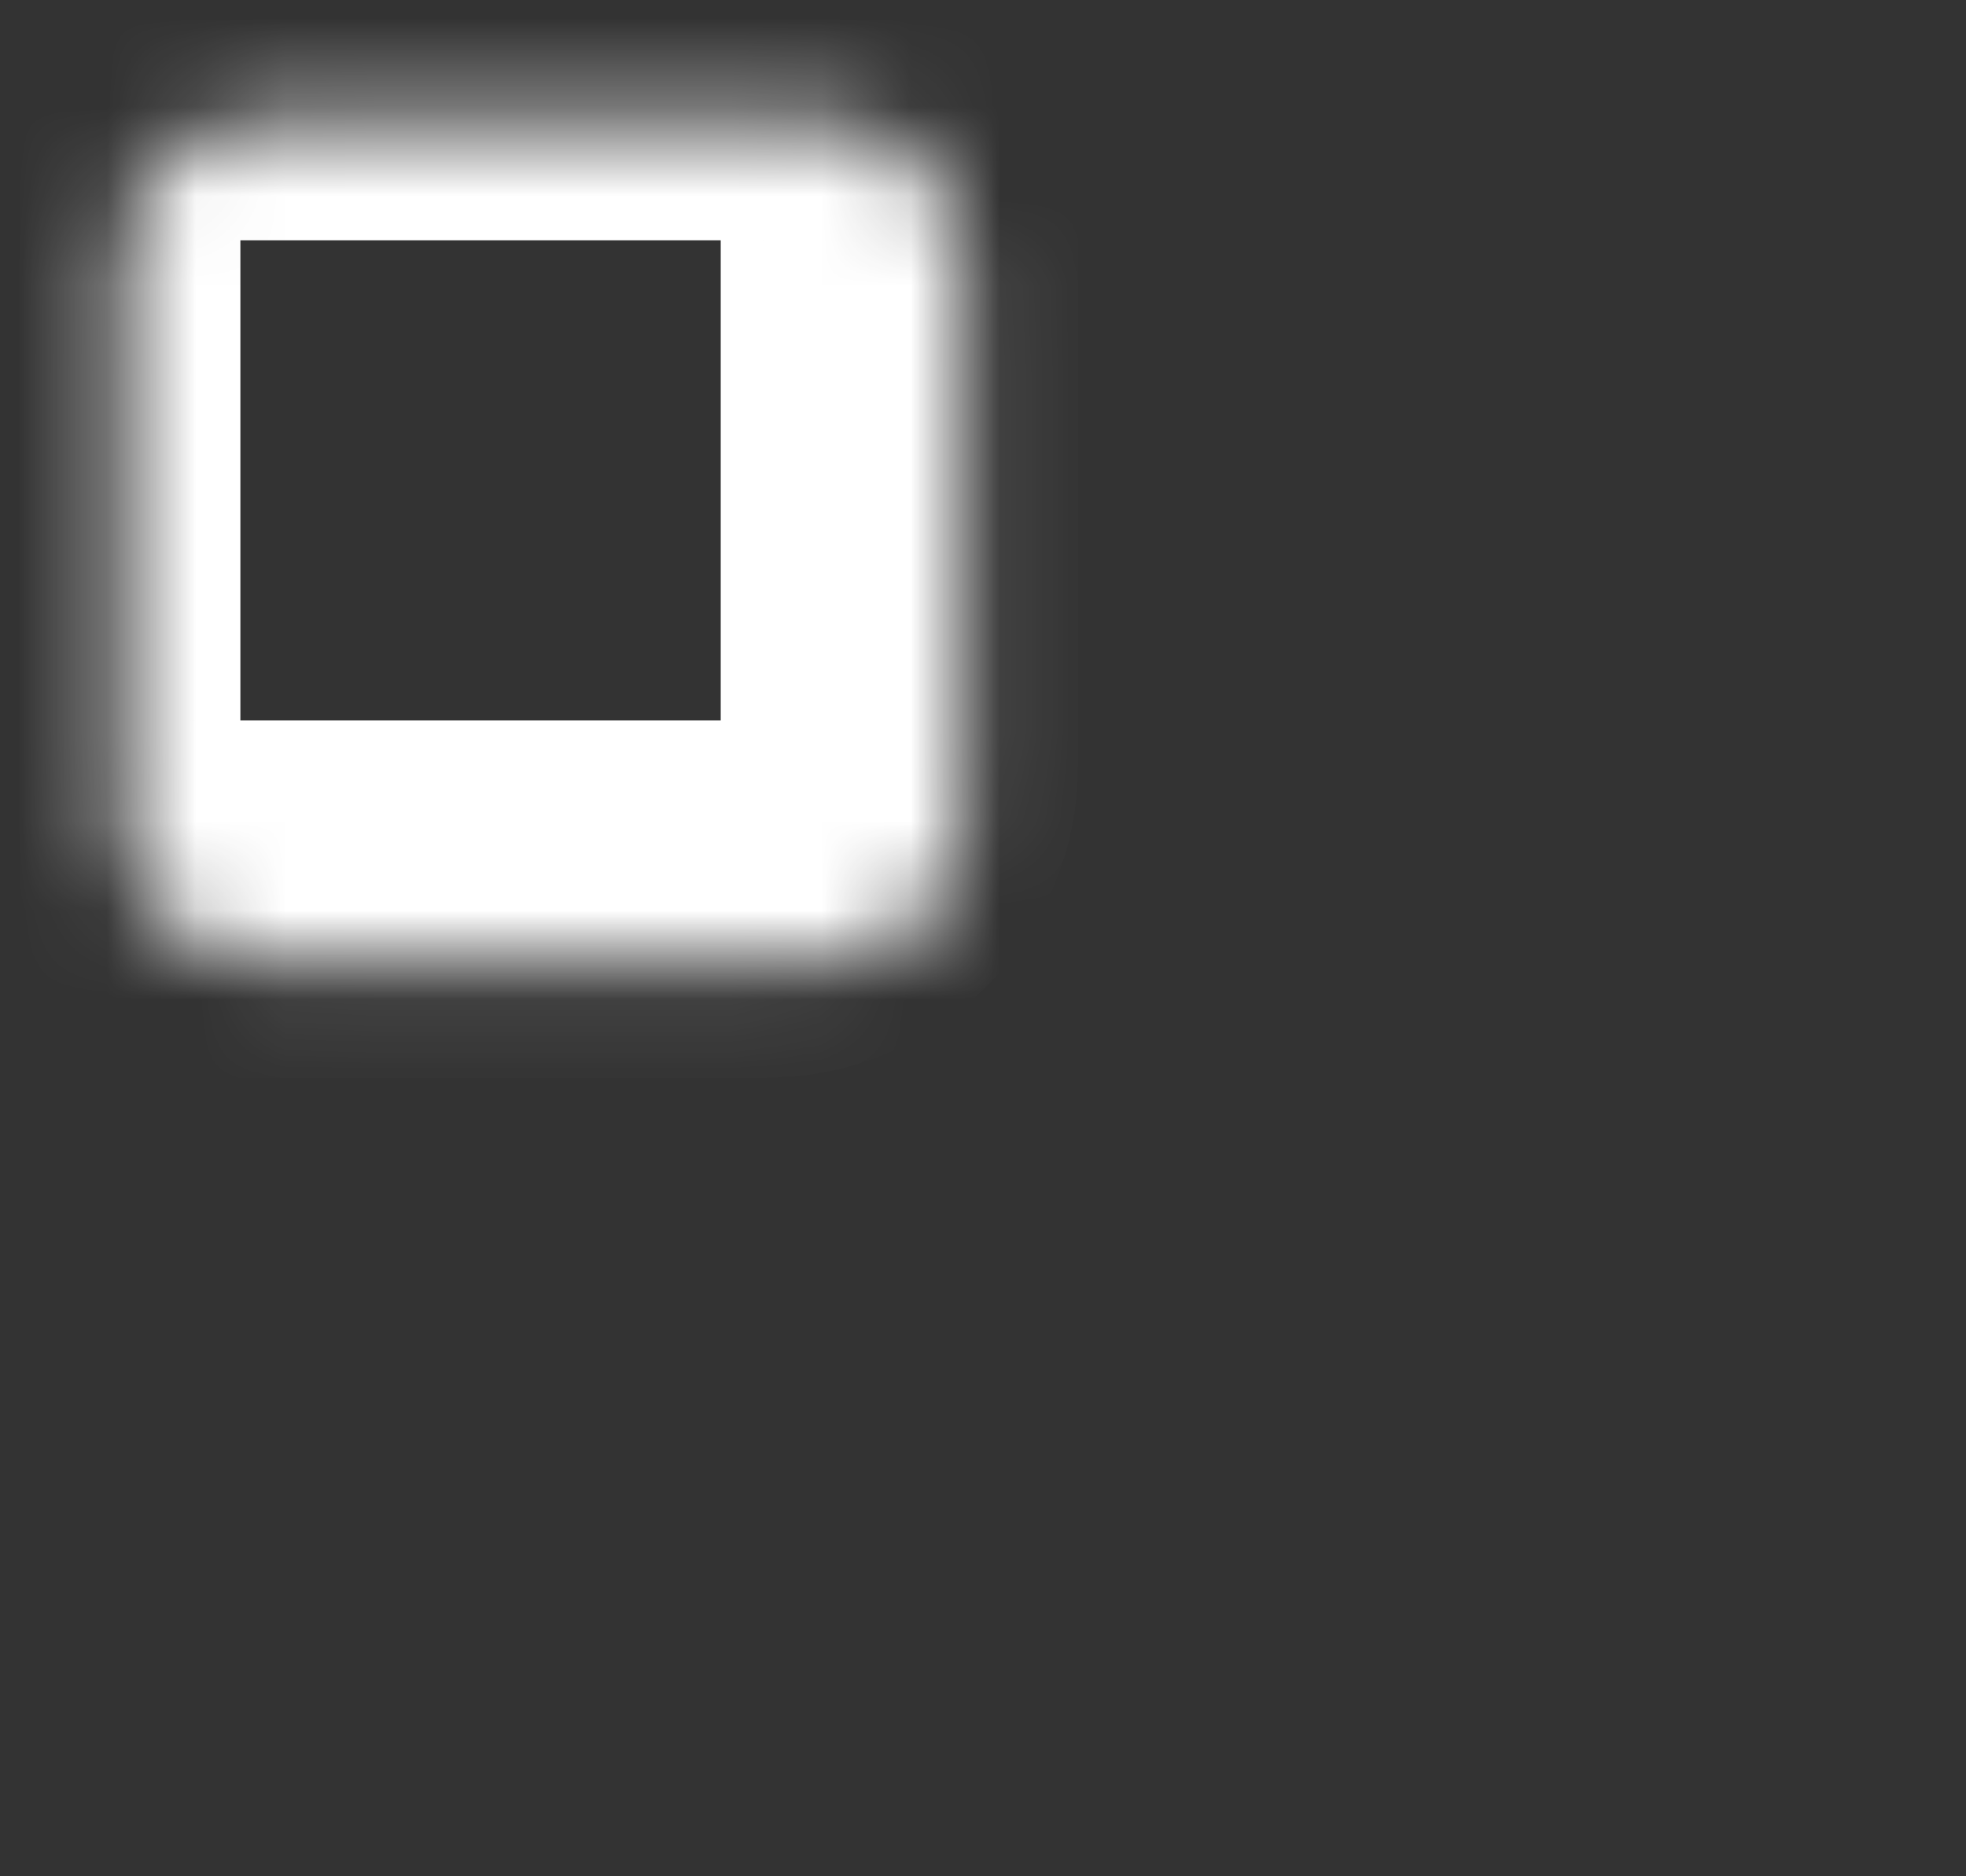 <svg width="22" height="21" viewBox="0 0 22 21" fill="none" xmlns="http://www.w3.org/2000/svg">
    <rect x="0" y="0" width="22" height="21" fill="#333333" stroke="none"/>
    <mask id="7p6rejbyfa" fill="#fff">
        <rect x=".69" y=".689" width="9.375" height="9.375" rx="1.5"/>
    </mask>
    <rect x=".69" y=".689" width="9.375" height="9.375" rx="1.5" stroke="#fff" stroke-width="4" mask="url(#7p6rejbyfa)"/>
    <mask id="c2v3qv5yab" fill="#fff">
        <rect x="11.627" y=".689" width="9.375" height="9.375" rx="1.5"/>
    </mask>
    <rect x="11.627" y=".689" width="9.375" height="9.375" rx="1.5" stroke="#fff" stroke-width="4" mask="url(#c2v3qv5yab)"/>
    <mask id="ni9mysvpyc" fill="#fff">
        <rect x=".69" y="11.626" width="9.375" height="9.375" rx="1.5"/>
    </mask>
    <rect x=".69" y="11.626" width="9.375" height="9.375" rx="1.5" stroke="#fff" stroke-width="4" mask="url(#ni9mysvpyc)"/>
    <mask id="tyqbn5jr4d" fill="#fff">
        <rect x="11.627" y="11.626" width="9.375" height="9.375" rx="1.5"/>
    </mask>
    <rect x="11.627" y="11.626" width="9.375" height="9.375" rx="1.5" stroke="#fff" stroke-width="4" mask="url(#tyqbn5jr4d)"/>
</svg>
